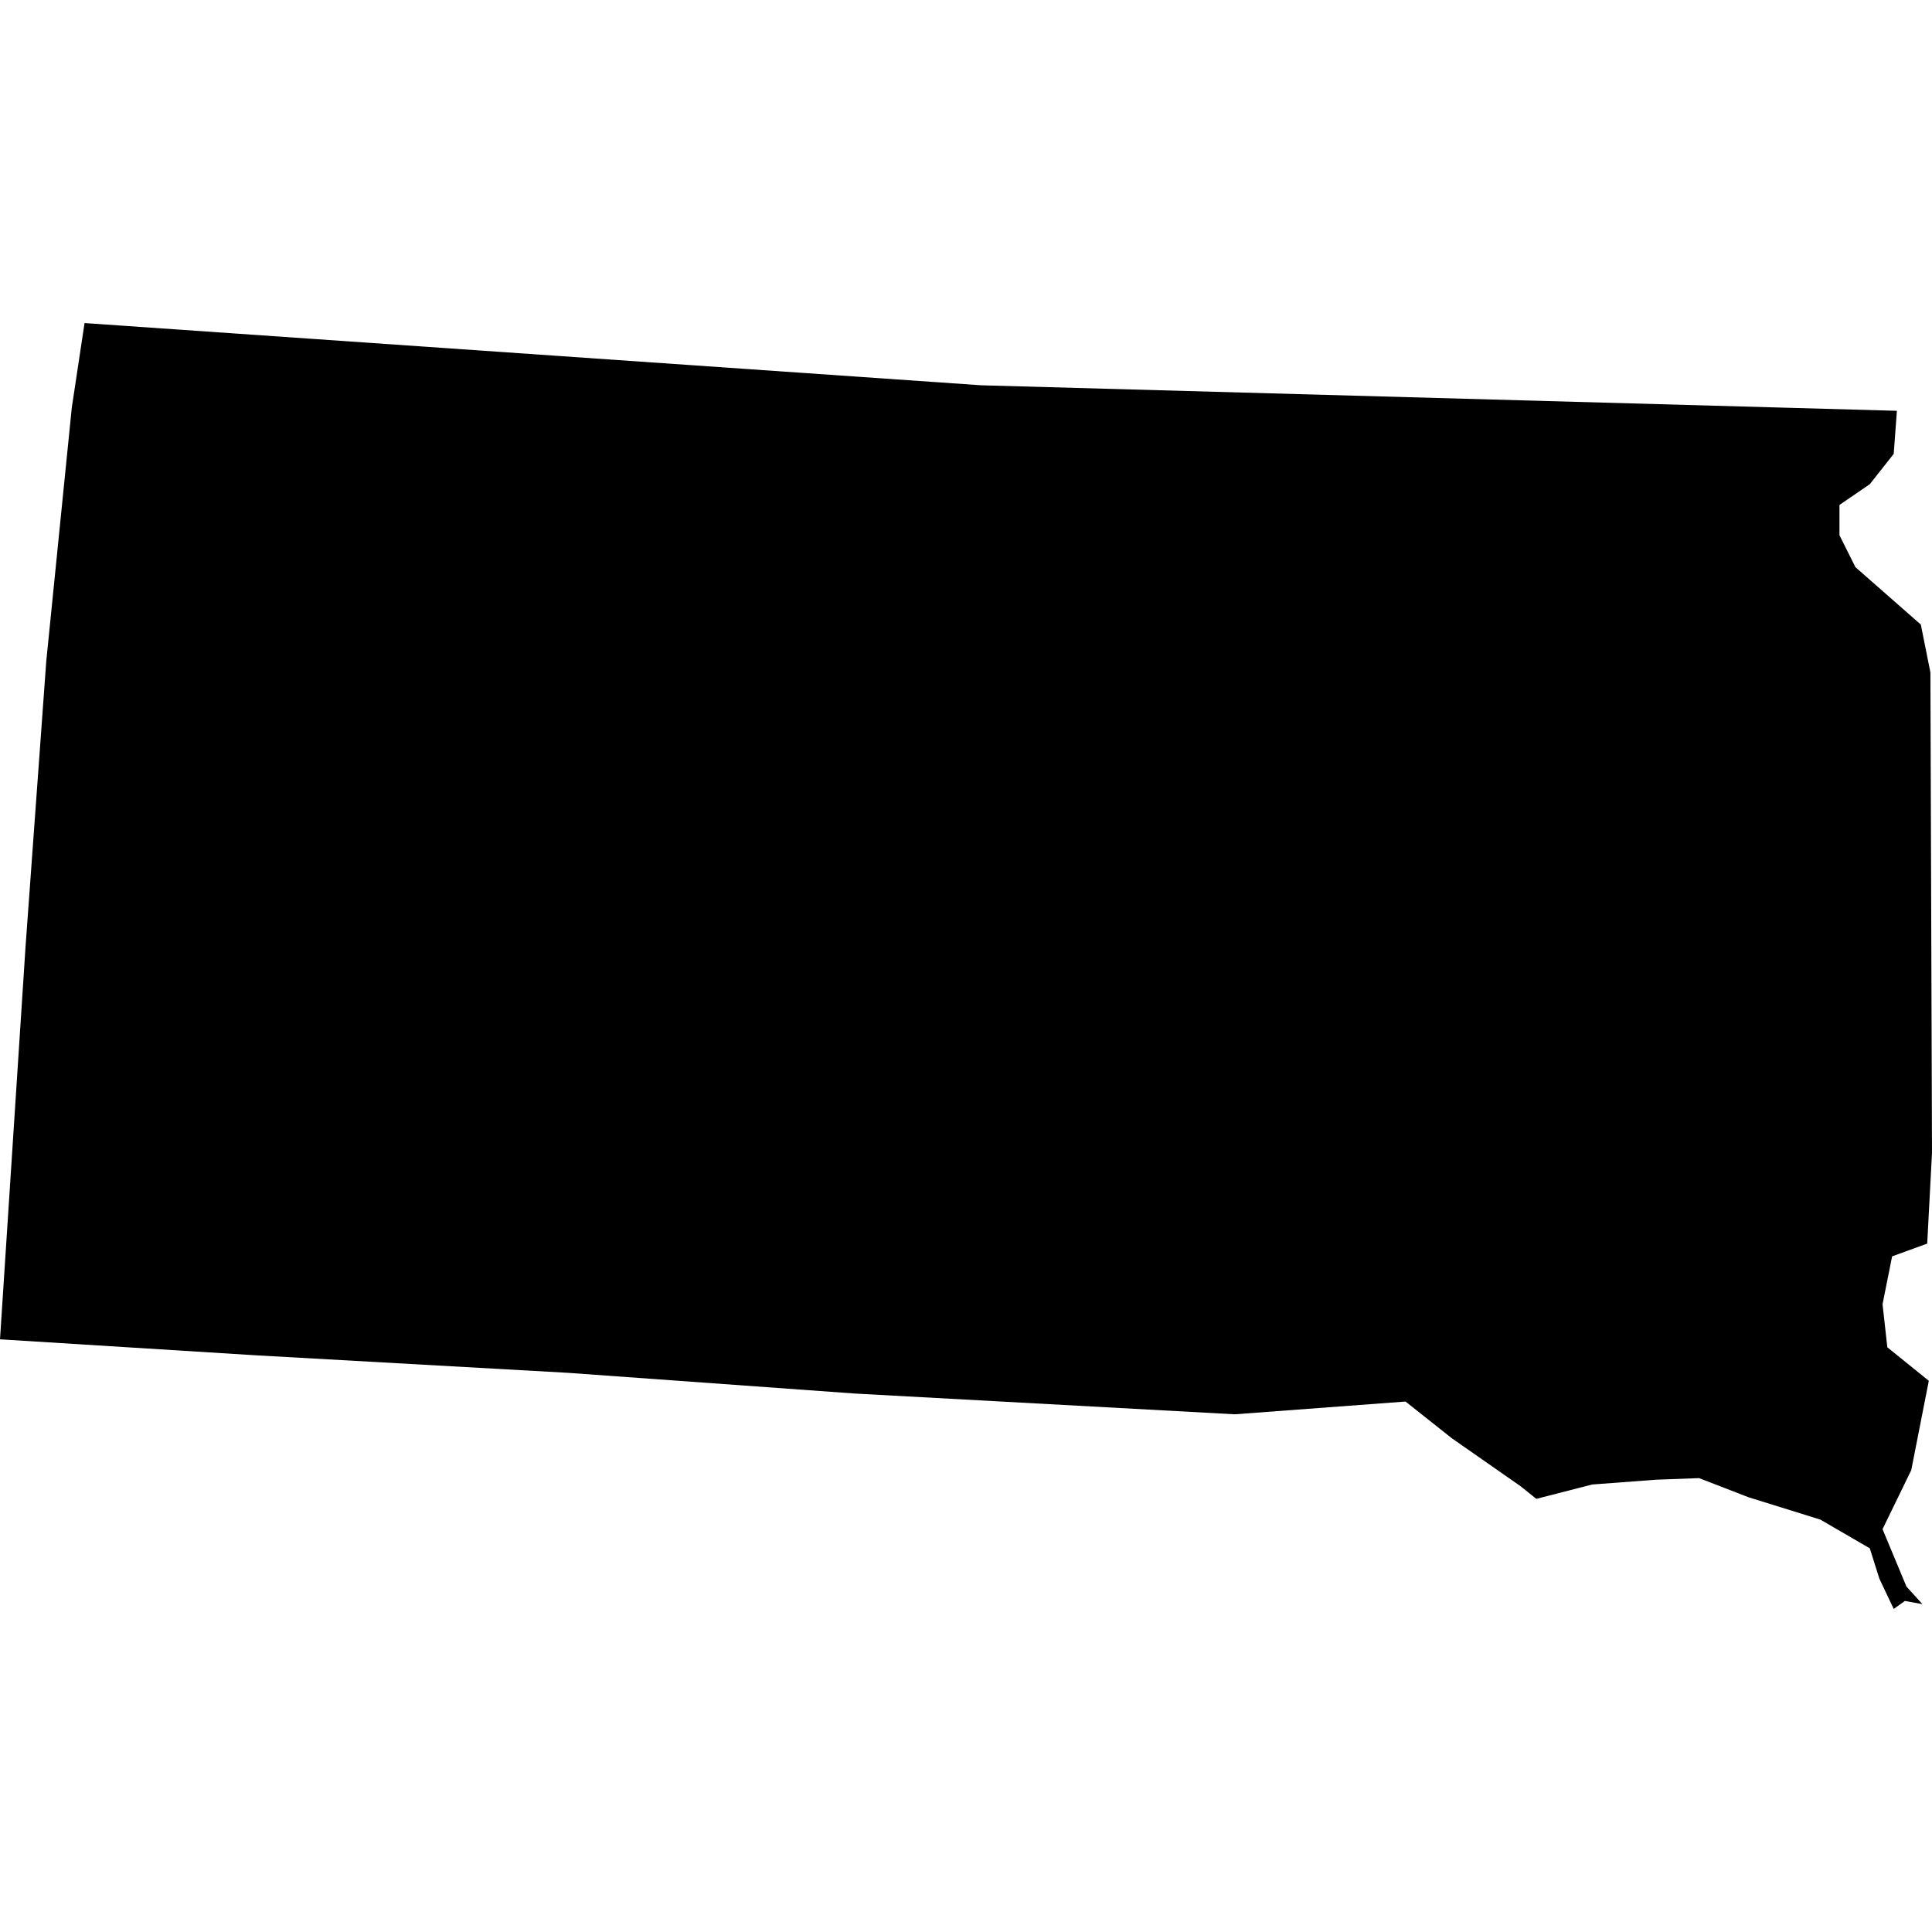 <svg id="south-dakota" xmlns="http://www.w3.org/2000/svg" preserveAspectRatio="xMinYMin meet" viewBox="0 0 121.1 121.1">
  <path fill="currentColor" transform="translate(0, 20.25)" d="M120.5 80.3L119.5 79.2L118.0 75.6L119.8 71.9L120.9 66.3L118.3 64.2L118.0 61.5L118.6 58.5L120.8 57.7L121.1 52.0L121.0 21.9L120.4 18.9L116.3 15.3L115.3 13.3V11.4L117.2 10.1L118.7 8.2L118.9 5.5L61.5 3.9L5.3 0.0L4.5 5.3L2.9 21.2L1.6 39.1L0.0 63.7L16.0 64.7L35.6 65.8L53.6 67.1L77.4 68.4L88.1 67.6L91.0 69.9L95.3 72.9L96.3 73.7L99.8 72.8L103.8 72.5L106.5 72.4L109.6 73.6L114.1 75.0L117.2 76.8L117.8 78.7L118.7 80.6L119.4 80.1L120.5 80.3Z" />
</svg>